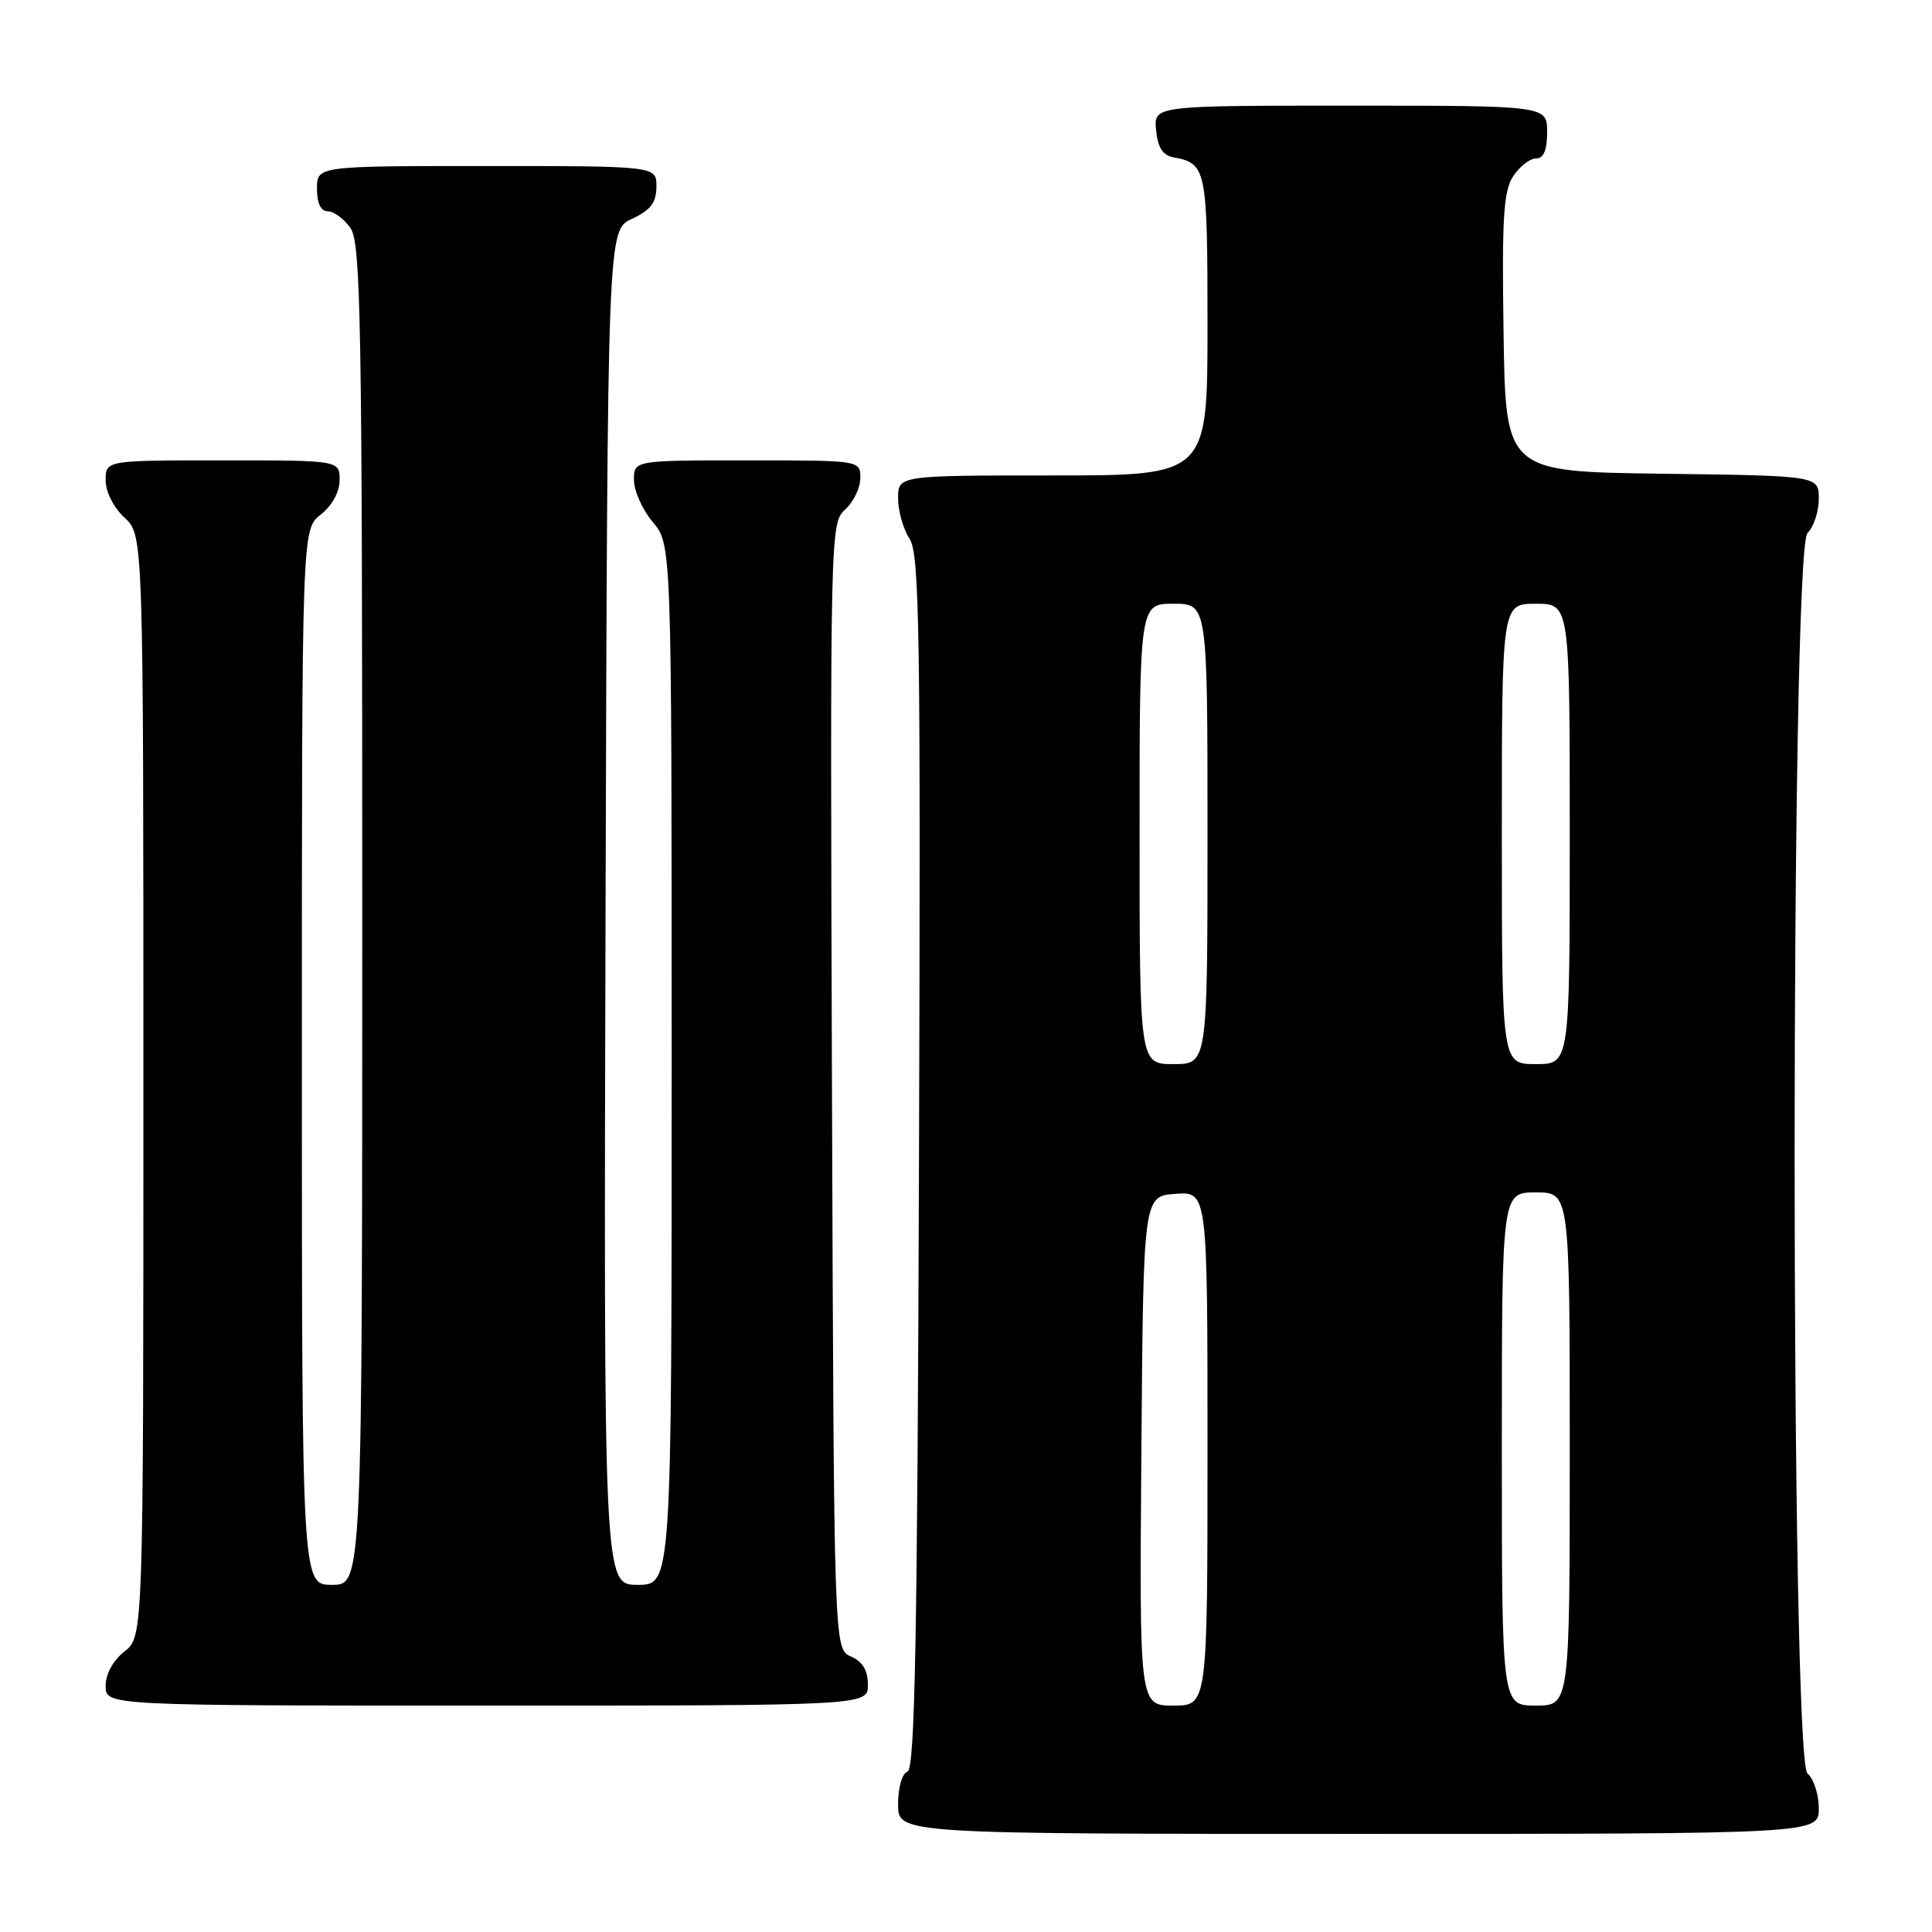<?xml version="1.0" encoding="UTF-8" standalone="no"?>
<!DOCTYPE svg PUBLIC "-//W3C//DTD SVG 1.1//EN" "http://www.w3.org/Graphics/SVG/1.1/DTD/svg11.dtd" >
<svg xmlns="http://www.w3.org/2000/svg" xmlns:xlink="http://www.w3.org/1999/xlink" version="1.1" viewBox="0 0 256 256">
 <g >
 <path fill="currentColor"
d=" M 241.00 239.62 C 241.00 237.76 240.32 235.68 239.50 235.00 C 237.23 233.12 237.23 72.91 239.50 70.64 C 240.33 69.82 241.00 67.77 241.00 66.09 C 241.00 63.04 241.00 63.04 220.25 62.77 C 199.50 62.50 199.50 62.50 199.23 44.11 C 199.00 28.87 199.22 25.31 200.50 23.36 C 201.35 22.06 202.71 21.00 203.52 21.00 C 204.54 21.00 205.00 19.92 205.00 17.50 C 205.00 14.00 205.00 14.00 178.94 14.00 C 152.87 14.00 152.87 14.00 153.19 17.24 C 153.41 19.56 154.07 20.59 155.50 20.85 C 159.86 21.65 160.00 22.34 160.00 43.12 C 160.00 63.00 160.00 63.00 139.50 63.00 C 119.00 63.00 119.00 63.00 119.00 66.04 C 119.00 67.70 119.68 70.11 120.52 71.39 C 121.85 73.42 122.00 83.59 121.77 154.02 C 121.56 217.19 121.23 234.42 120.25 234.75 C 119.53 234.99 119.00 236.84 119.00 239.08 C 119.00 243.00 119.00 243.00 180.00 243.00 C 241.00 243.00 241.00 243.00 241.00 239.62 Z  M 115.00 223.24 C 115.00 221.33 114.30 220.17 112.75 219.49 C 110.50 218.50 110.50 218.50 110.24 143.91 C 109.99 70.35 110.01 69.30 111.99 67.51 C 113.10 66.51 114.00 64.63 114.00 63.35 C 114.00 61.00 114.00 61.00 99.00 61.00 C 84.00 61.00 84.00 61.00 84.00 63.61 C 84.00 65.04 85.12 67.55 86.50 69.18 C 89.00 72.15 89.00 72.15 89.00 141.08 C 89.00 210.00 89.00 210.00 84.49 210.00 C 79.99 210.00 79.99 210.00 80.24 120.25 C 80.50 30.50 80.50 30.50 83.73 29.00 C 86.21 27.85 86.96 26.86 86.98 24.75 C 87.00 22.00 87.00 22.00 64.50 22.00 C 42.00 22.00 42.00 22.00 42.00 25.00 C 42.00 26.95 42.51 28.00 43.44 28.00 C 44.24 28.00 45.59 29.00 46.44 30.22 C 47.82 32.19 48.00 42.49 48.00 121.22 C 48.00 210.00 48.00 210.00 44.00 210.00 C 40.00 210.00 40.00 210.00 40.00 140.07 C 40.00 70.15 40.00 70.15 42.50 68.18 C 44.02 66.98 45.00 65.19 45.00 63.61 C 45.00 61.00 45.00 61.00 29.50 61.00 C 14.00 61.00 14.00 61.00 14.00 63.64 C 14.00 65.16 15.05 67.25 16.50 68.59 C 19.00 70.90 19.00 70.90 19.00 143.88 C 19.00 216.85 19.00 216.85 16.50 218.82 C 14.98 220.02 14.00 221.81 14.00 223.39 C 14.00 226.00 14.00 226.00 64.50 226.00 C 115.00 226.00 115.00 226.00 115.00 223.24 Z  M 151.24 192.25 C 151.50 158.50 151.50 158.50 155.75 158.19 C 160.00 157.89 160.00 157.89 160.00 191.94 C 160.00 226.00 160.00 226.00 155.49 226.00 C 150.97 226.00 150.97 226.00 151.24 192.25 Z  M 199.00 192.00 C 199.00 158.00 199.00 158.00 203.50 158.00 C 208.00 158.00 208.00 158.00 208.00 192.00 C 208.00 226.00 208.00 226.00 203.50 226.00 C 199.00 226.00 199.00 226.00 199.00 192.00 Z  M 151.00 110.50 C 151.00 80.00 151.00 80.00 155.50 80.00 C 160.00 80.00 160.00 80.00 160.00 110.50 C 160.00 141.00 160.00 141.00 155.50 141.00 C 151.00 141.00 151.00 141.00 151.00 110.50 Z  M 199.00 110.50 C 199.00 80.00 199.00 80.00 203.50 80.00 C 208.00 80.00 208.00 80.00 208.00 110.50 C 208.00 141.00 208.00 141.00 203.50 141.00 C 199.00 141.00 199.00 141.00 199.00 110.50 Z "/>
</g>
</svg>